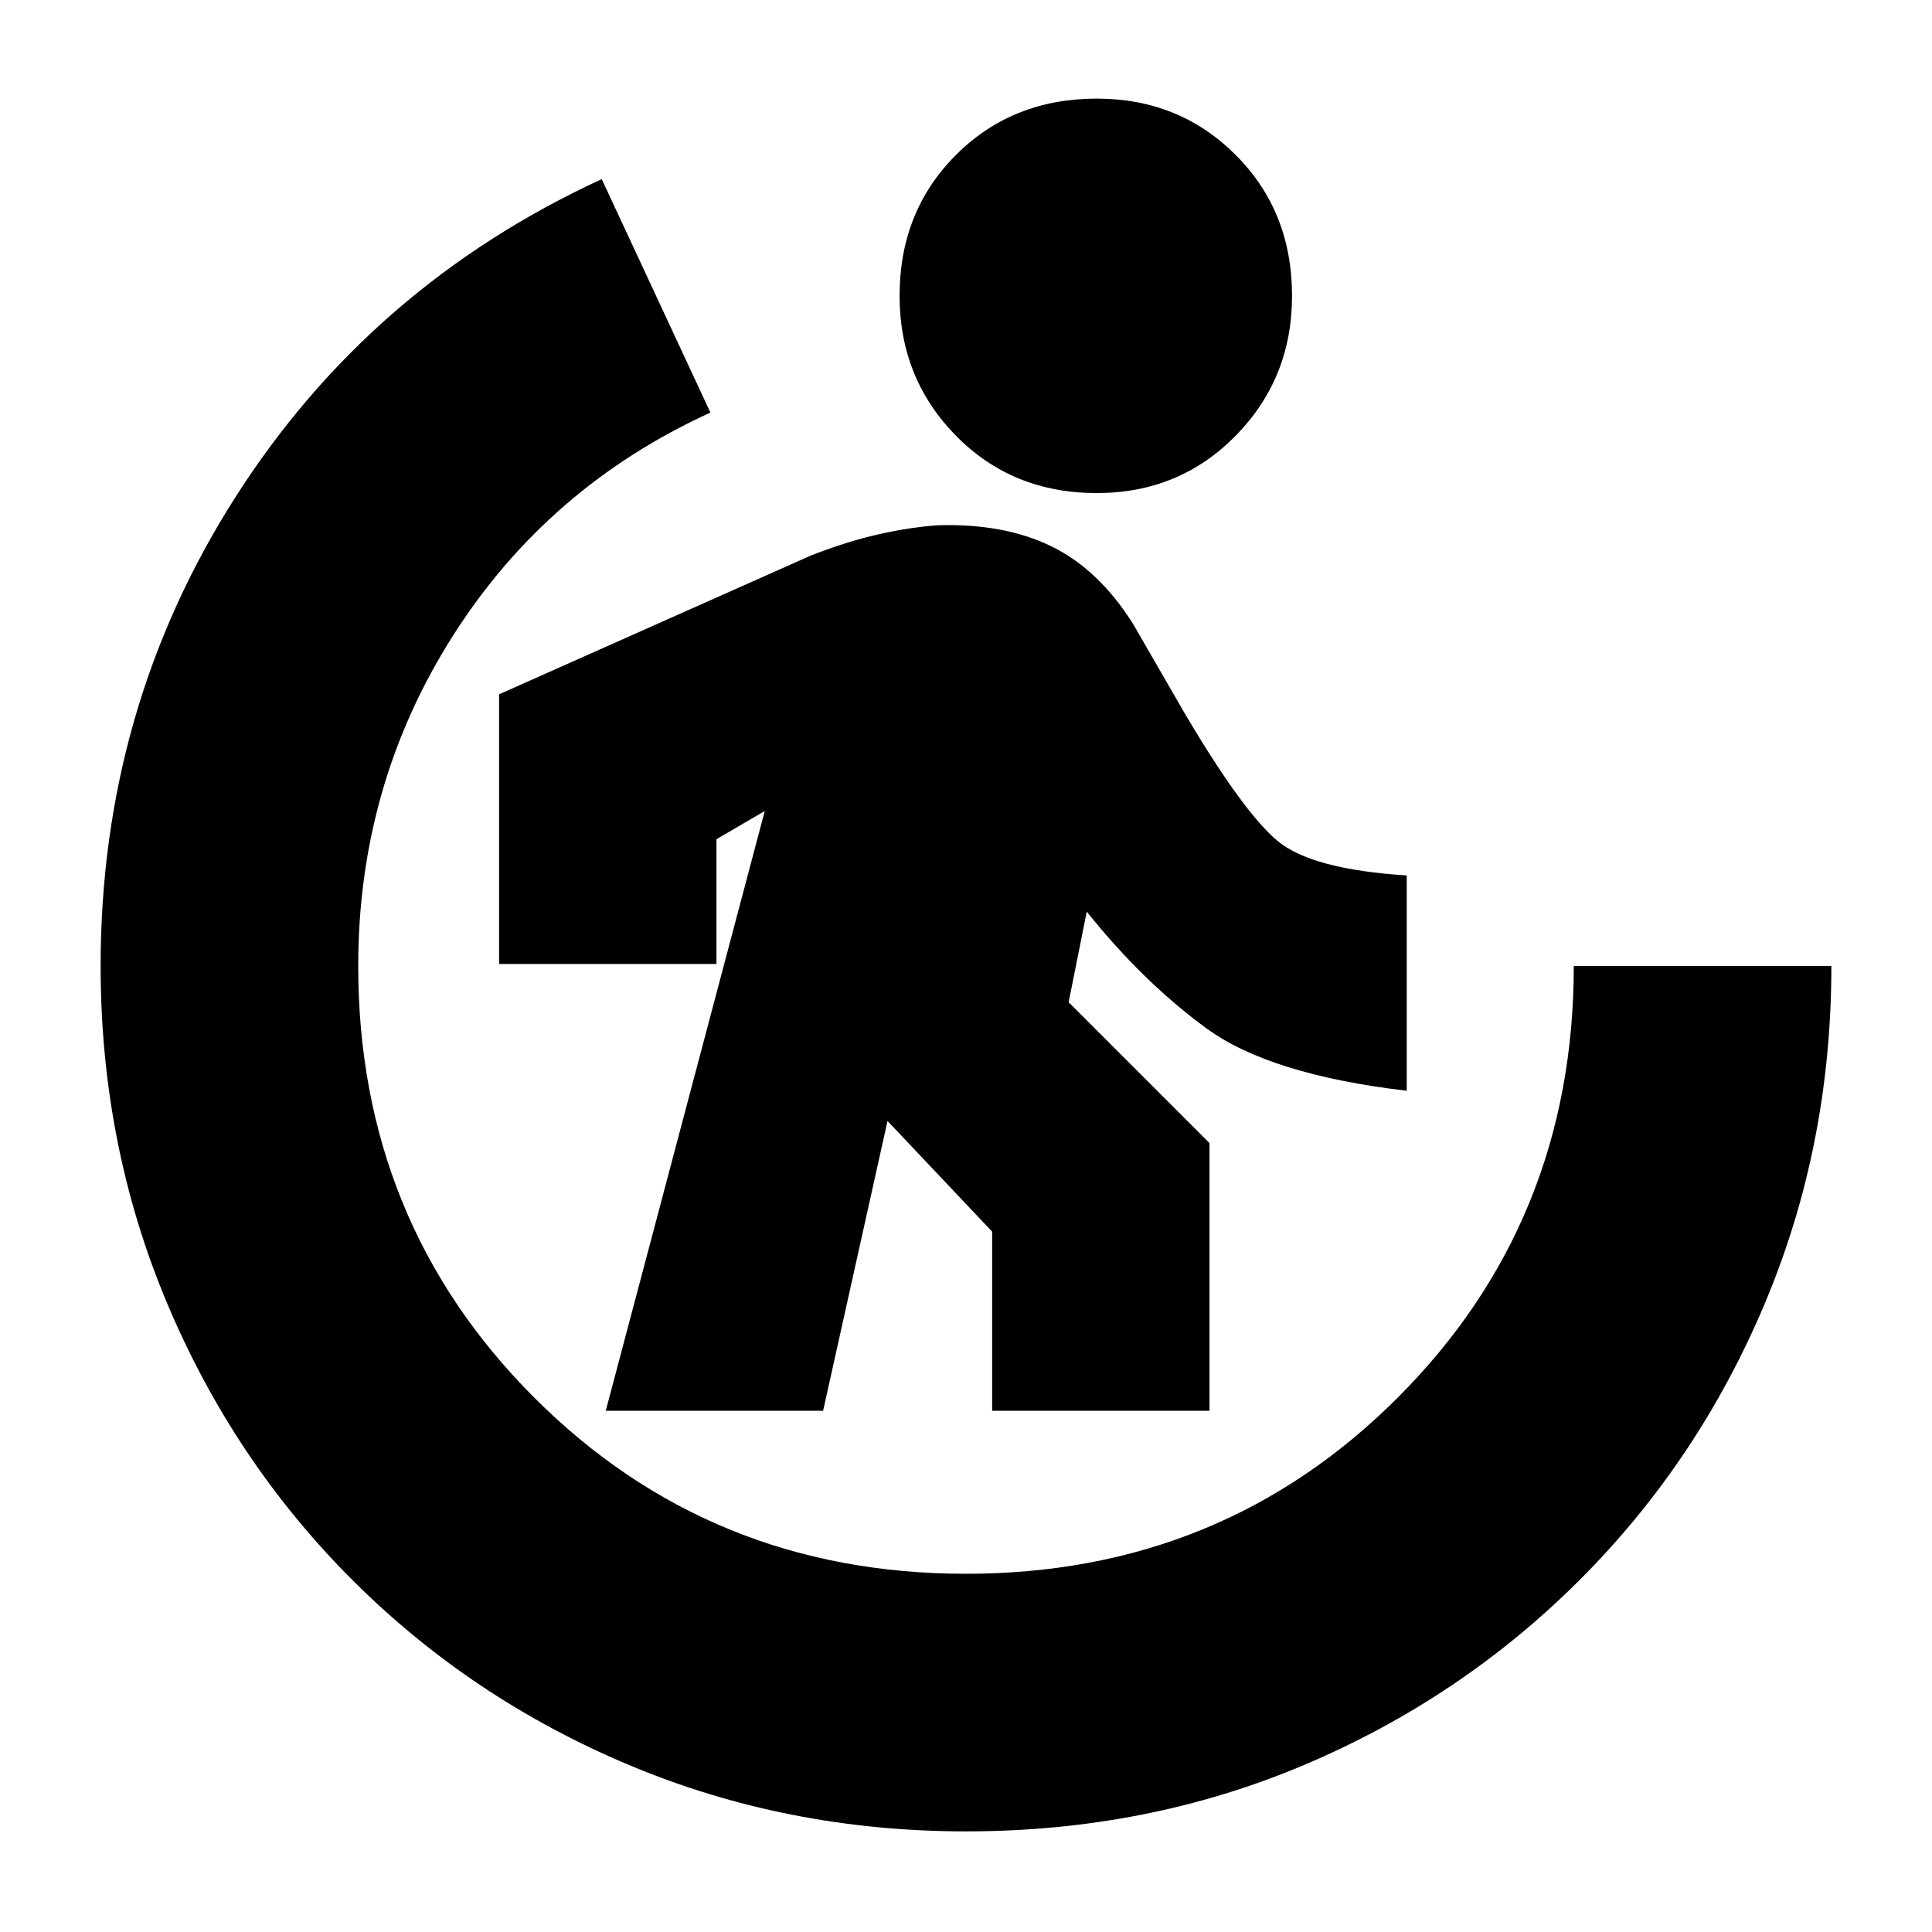 <svg xmlns="http://www.w3.org/2000/svg" height="20" viewBox="0 -960 960 960" width="20"><path d="m301-259 79-298-24 14v62H248v-134l155-69q18-7 33.5-10.5T466-699q33-1 56.5 10.5T563-650l26 45q29 49 46 63t64 17v107q-68-8-99.5-31T540-507l-9 45 70 70v133H493v-89l-52-55-32 144H301Zm244-456q-42 0-70-28.5T447-813q0-42 28-70t70-28q41 0 69 28t28 70q0 41-28 69.5T545-715ZM480-50q-89 0-167.5-33T175-175q-59-59-92-137.5T50-480q0-128 67-233t182-158l54 116q-81 37-128 111t-47 164q0 127 87.5 214.5T480-178q127 0 214.5-87.5T782-480h128q0 89-33 167.5T785-175q-59 59-137 92T480-50Z"/></svg>